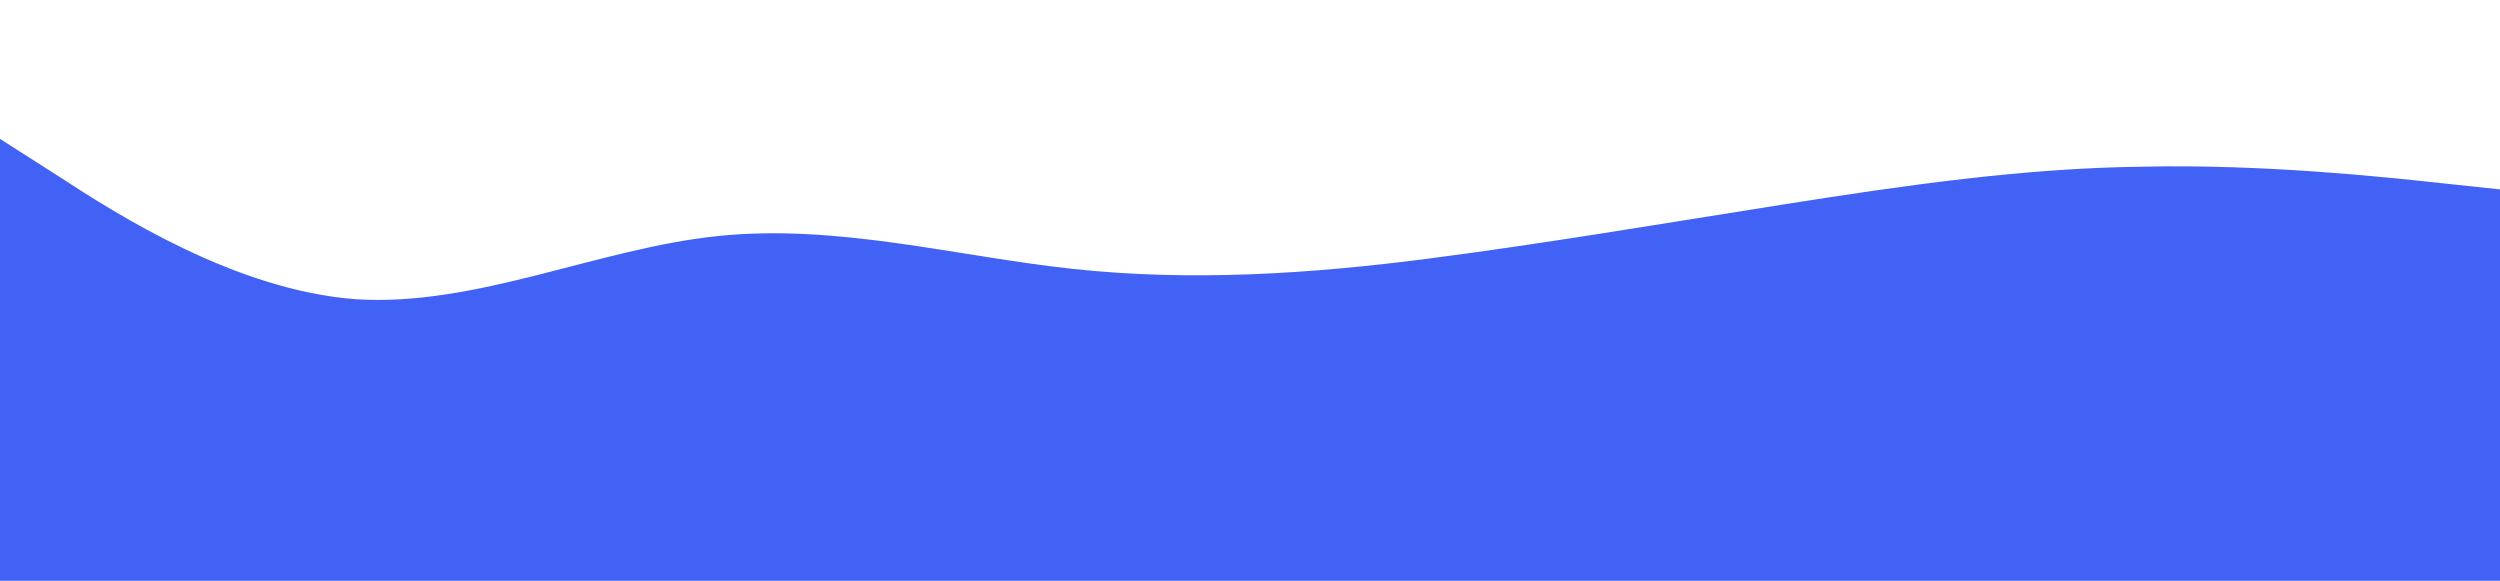 <svg id="visual" viewBox="0 0 198 46" width="198" height="46" xmlns="http://www.w3.org/2000/svg" xmlns:xlink="http://www.w3.org/1999/xlink" version="1.1"><path d="M0 11L4.7 14C9.3 17 18.7 23 28.2 23.7C37.7 24.3 47.3 19.7 56.8 18.7C66.3 17.7 75.7 20.3 85 21.3C94.3 22.3 103.7 21.7 113 20.5C122.3 19.3 131.7 17.7 141.2 16.2C150.7 14.7 160.3 13.3 169.8 13.2C179.3 13 188.7 14 193.3 14.5L198 15L198 47L193.3 47C188.7 47 179.3 47 169.8 47C160.3 47 150.7 47 141.2 47C131.7 47 122.3 47 113 47C103.7 47 94.3 47 85 47C75.7 47 66.3 47 56.8 47C47.3 47 37.7 47 28.2 47C18.7 47 9.3 47 4.7 47L0 47Z" fill="#4262f6" stroke-linecap="round" stroke-linejoin="miter"></path></svg>